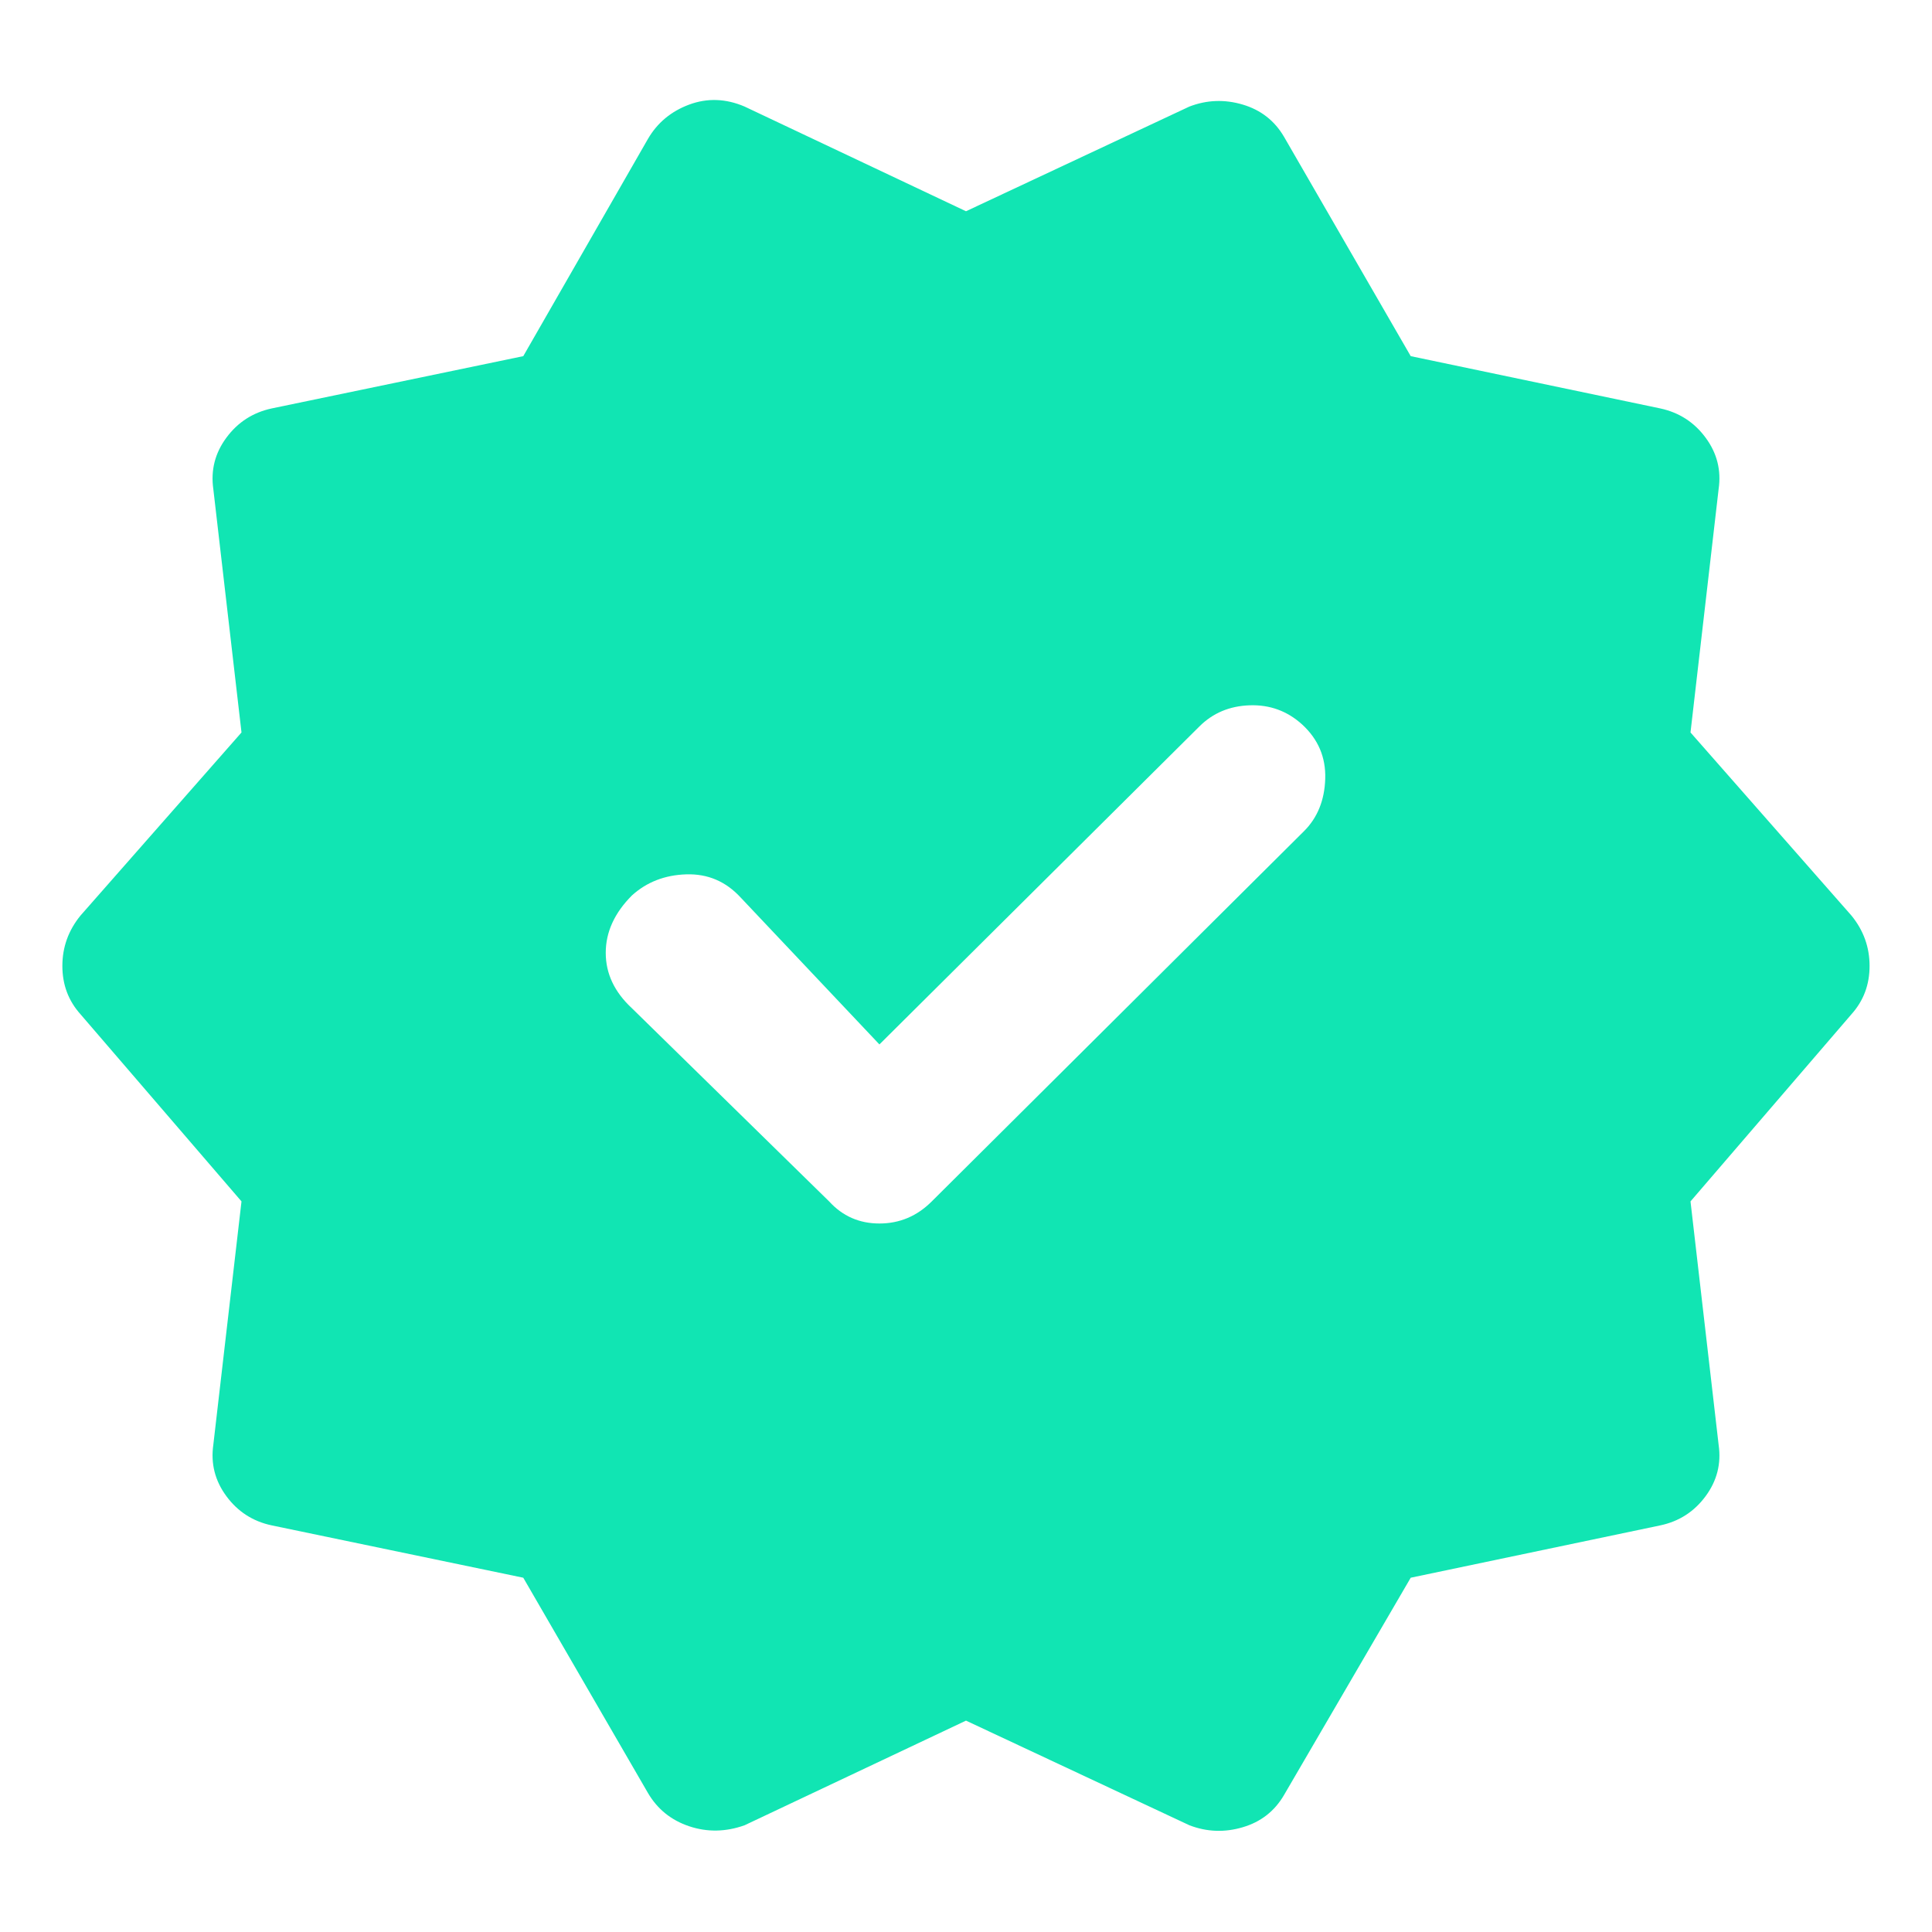 <svg width="32" height="32" viewBox="0 0 32 32" fill="none" xmlns="http://www.w3.org/2000/svg">
<mask id="mask0_571_25969" style="mask-type:alpha" maskUnits="userSpaceOnUse" x="0" y="0" width="32" height="32">
<rect width="32" height="32" fill="#D9D9D9"/>
</mask>
<g mask="url(#mask0_571_25969)">
<path d="M14.566 17.299L12.267 14.865C12.022 14.599 11.722 14.471 11.367 14.482C11.011 14.493 10.711 14.61 10.466 14.832C10.178 15.121 10.033 15.438 10.033 15.782C10.033 16.127 10.178 16.432 10.466 16.699L13.733 19.899C13.955 20.143 14.233 20.265 14.566 20.265C14.9 20.265 15.189 20.143 15.433 19.899L21.6 13.765C21.822 13.543 21.939 13.254 21.95 12.899C21.961 12.543 21.833 12.243 21.567 11.999C21.322 11.777 21.033 11.671 20.7 11.682C20.366 11.693 20.089 11.81 19.866 12.032L14.566 17.299ZM10.733 29.699L8.667 26.132L4.5 25.265C4.189 25.199 3.939 25.038 3.75 24.782C3.561 24.526 3.489 24.243 3.533 23.932L4 19.899L1.333 16.799C1.133 16.576 1.033 16.31 1.033 15.999C1.033 15.688 1.133 15.41 1.333 15.165L4 12.132L3.533 8.099C3.489 7.788 3.561 7.504 3.75 7.249C3.939 6.993 4.189 6.832 4.5 6.765L8.667 5.899L10.733 2.299C10.889 2.032 11.117 1.843 11.416 1.732C11.716 1.621 12.022 1.632 12.333 1.765L16 3.499L19.7 1.765C19.989 1.654 20.283 1.643 20.583 1.732C20.883 1.821 21.111 1.999 21.267 2.265L23.366 5.899L27.5 6.765C27.811 6.832 28.061 6.993 28.25 7.249C28.439 7.504 28.511 7.788 28.466 8.099L28 12.132L30.666 15.165C30.866 15.41 30.966 15.688 30.966 15.999C30.966 16.31 30.866 16.576 30.666 16.799L28 19.899L28.466 23.932C28.511 24.243 28.439 24.526 28.25 24.782C28.061 25.038 27.811 25.199 27.5 25.265L23.366 26.132L21.267 29.732C21.111 29.999 20.883 30.177 20.583 30.265C20.283 30.354 19.989 30.343 19.7 30.232L16 28.499L12.333 30.232C12.022 30.343 11.716 30.349 11.416 30.249C11.117 30.149 10.889 29.965 10.733 29.699Z" fill="#11E5B3"/>
</g>
</svg>
